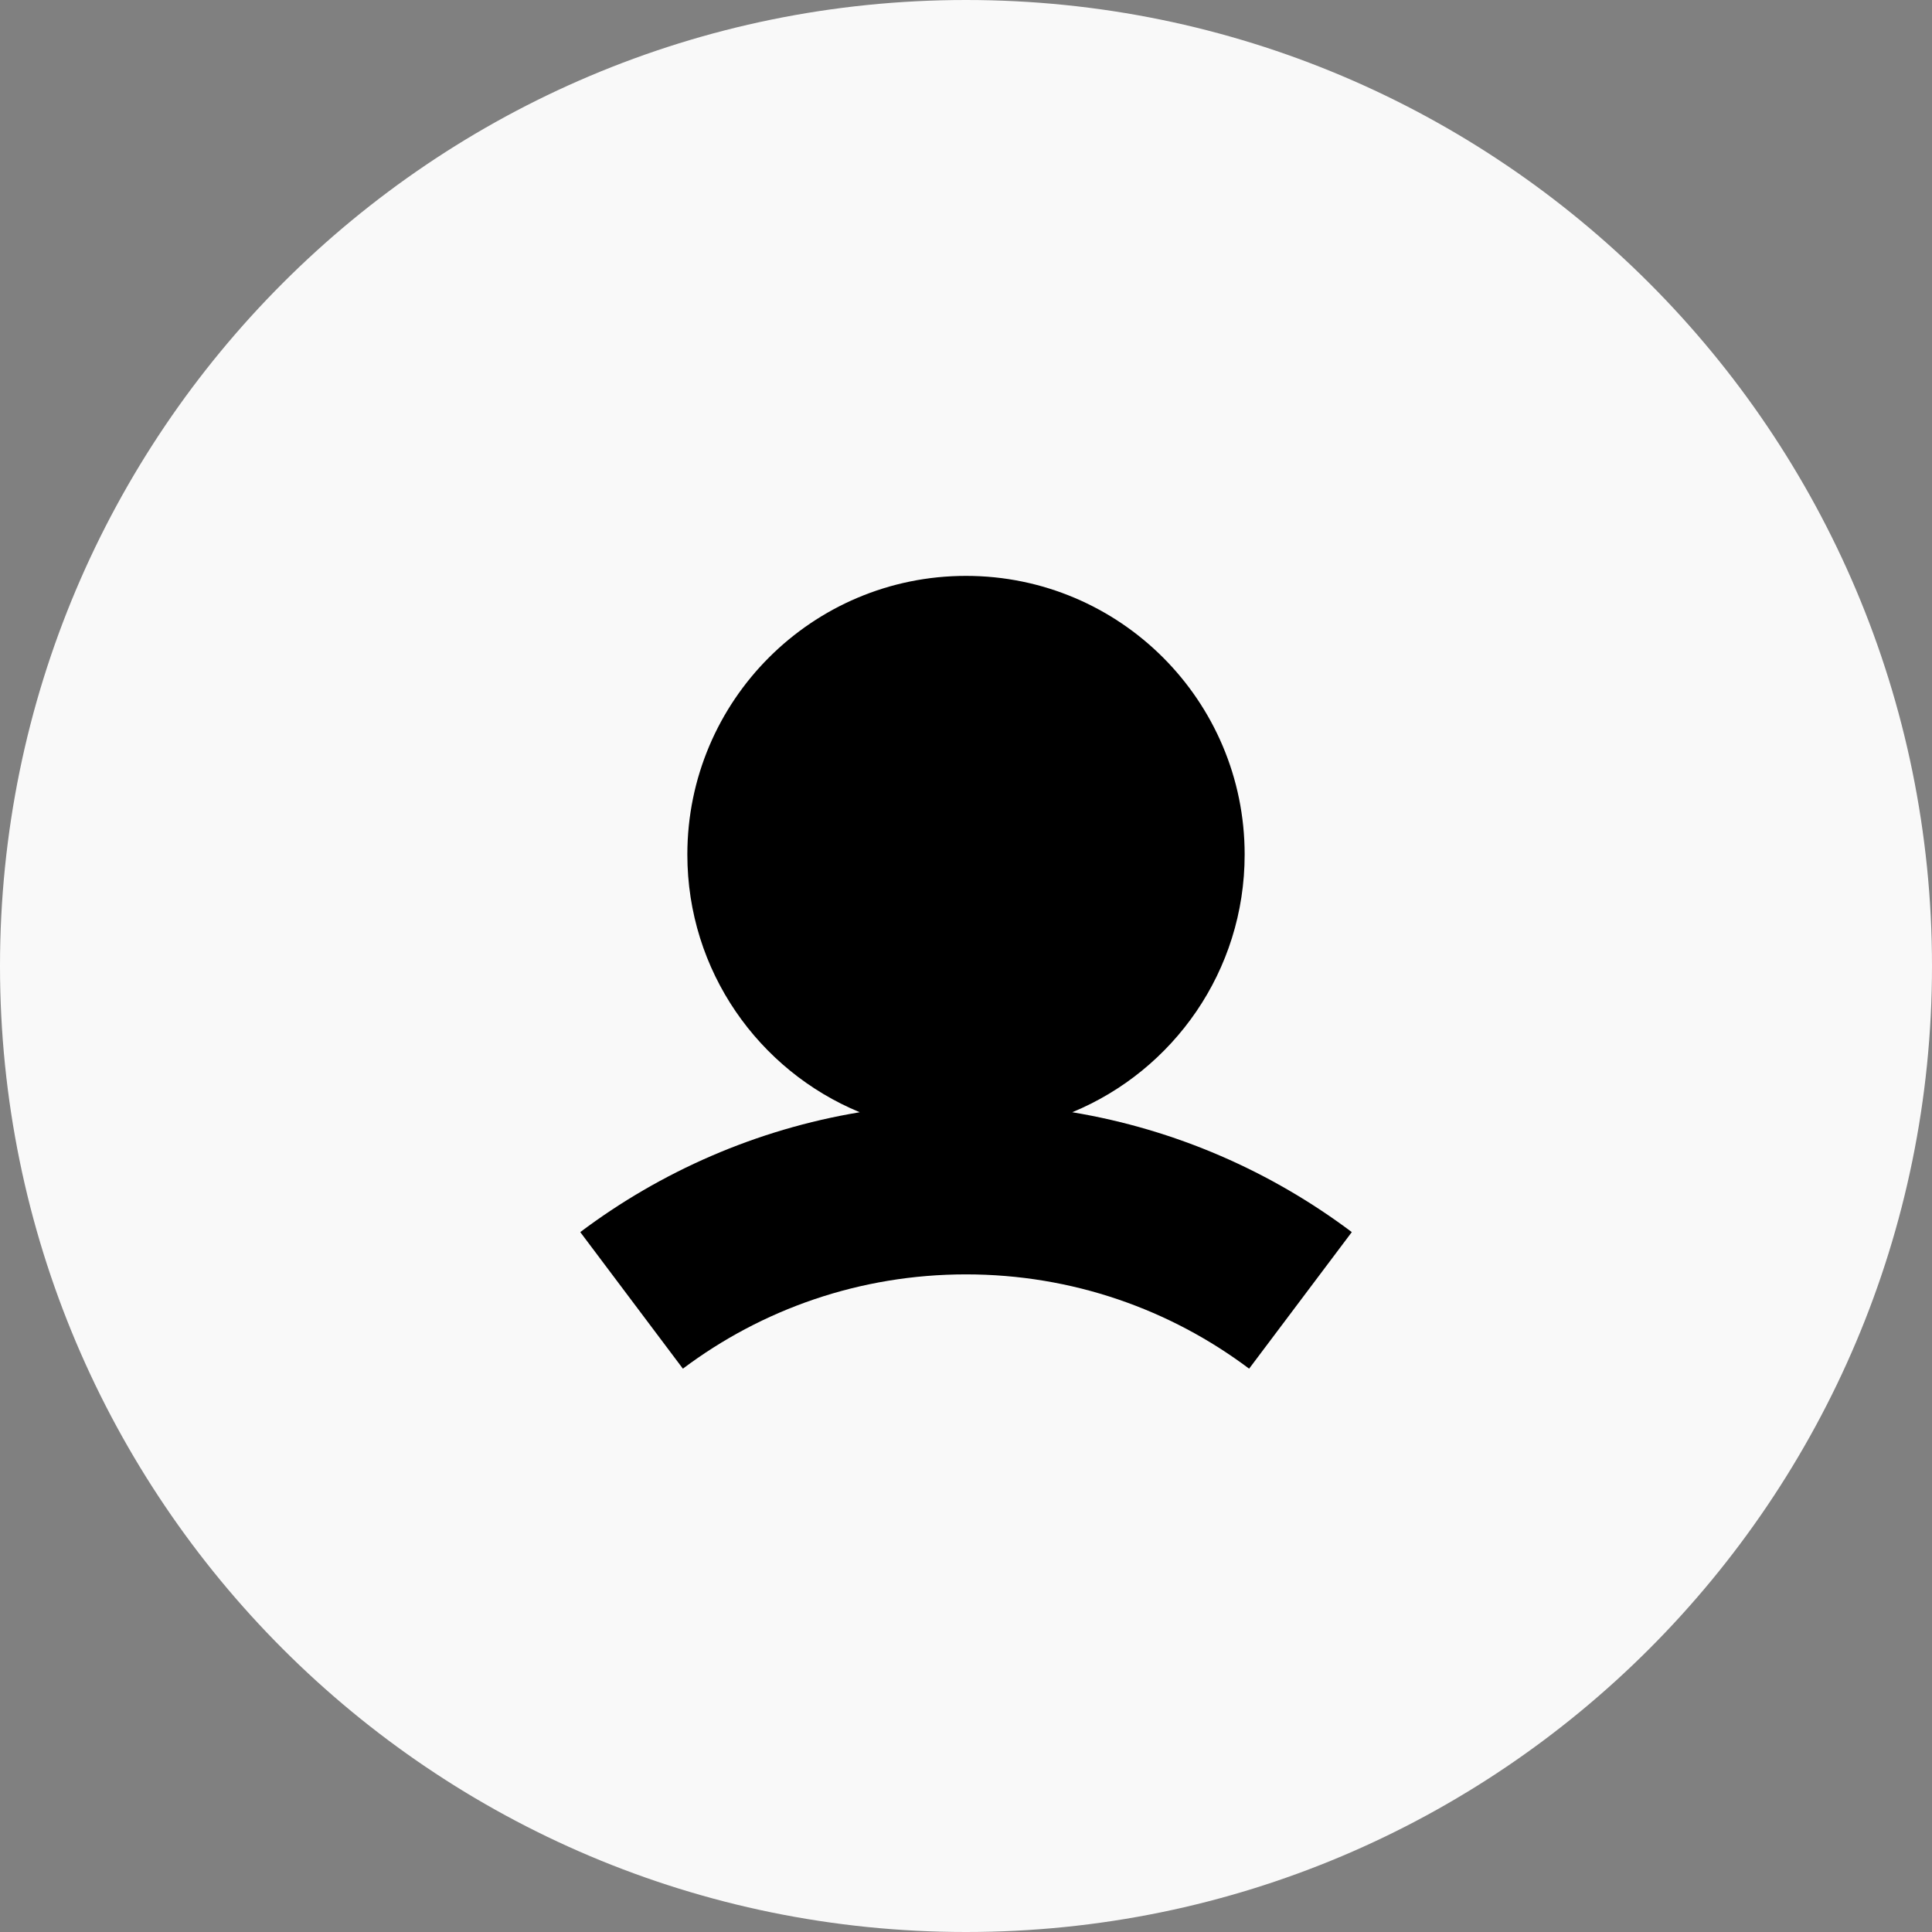 <svg width="26" height="26" viewBox="0 0 26 26" fill="none" xmlns="http://www.w3.org/2000/svg">
<rect x="0" y="0" width="26" height="26" fill="#808080" stroke="none"/>
<path d="M26 13C26 5.82 20.18 0 13 0C5.82 0 0 5.82 0 13C0 20.18 5.82 26 13 26C20.18 26 26 20.18 26 13Z" fill="#F9F9F9"/>
<path fill-rule="evenodd" clip-rule="evenodd" d="M14.43 14.968C15.792 14.406 16.75 13.065 16.75 11.5C16.75 9.429 15.071 7.75 13 7.75C10.929 7.75 9.25 9.429 9.25 11.5C9.25 13.065 10.209 14.406 11.57 14.968C10.176 15.2 8.893 15.766 7.809 16.581L9.19 18.419C10.251 17.622 11.569 17.15 13 17.15C14.431 17.15 15.749 17.622 16.81 18.419L18.192 16.581C17.107 15.766 15.825 15.2 14.43 14.968Z" fill="black"/>
</svg>
